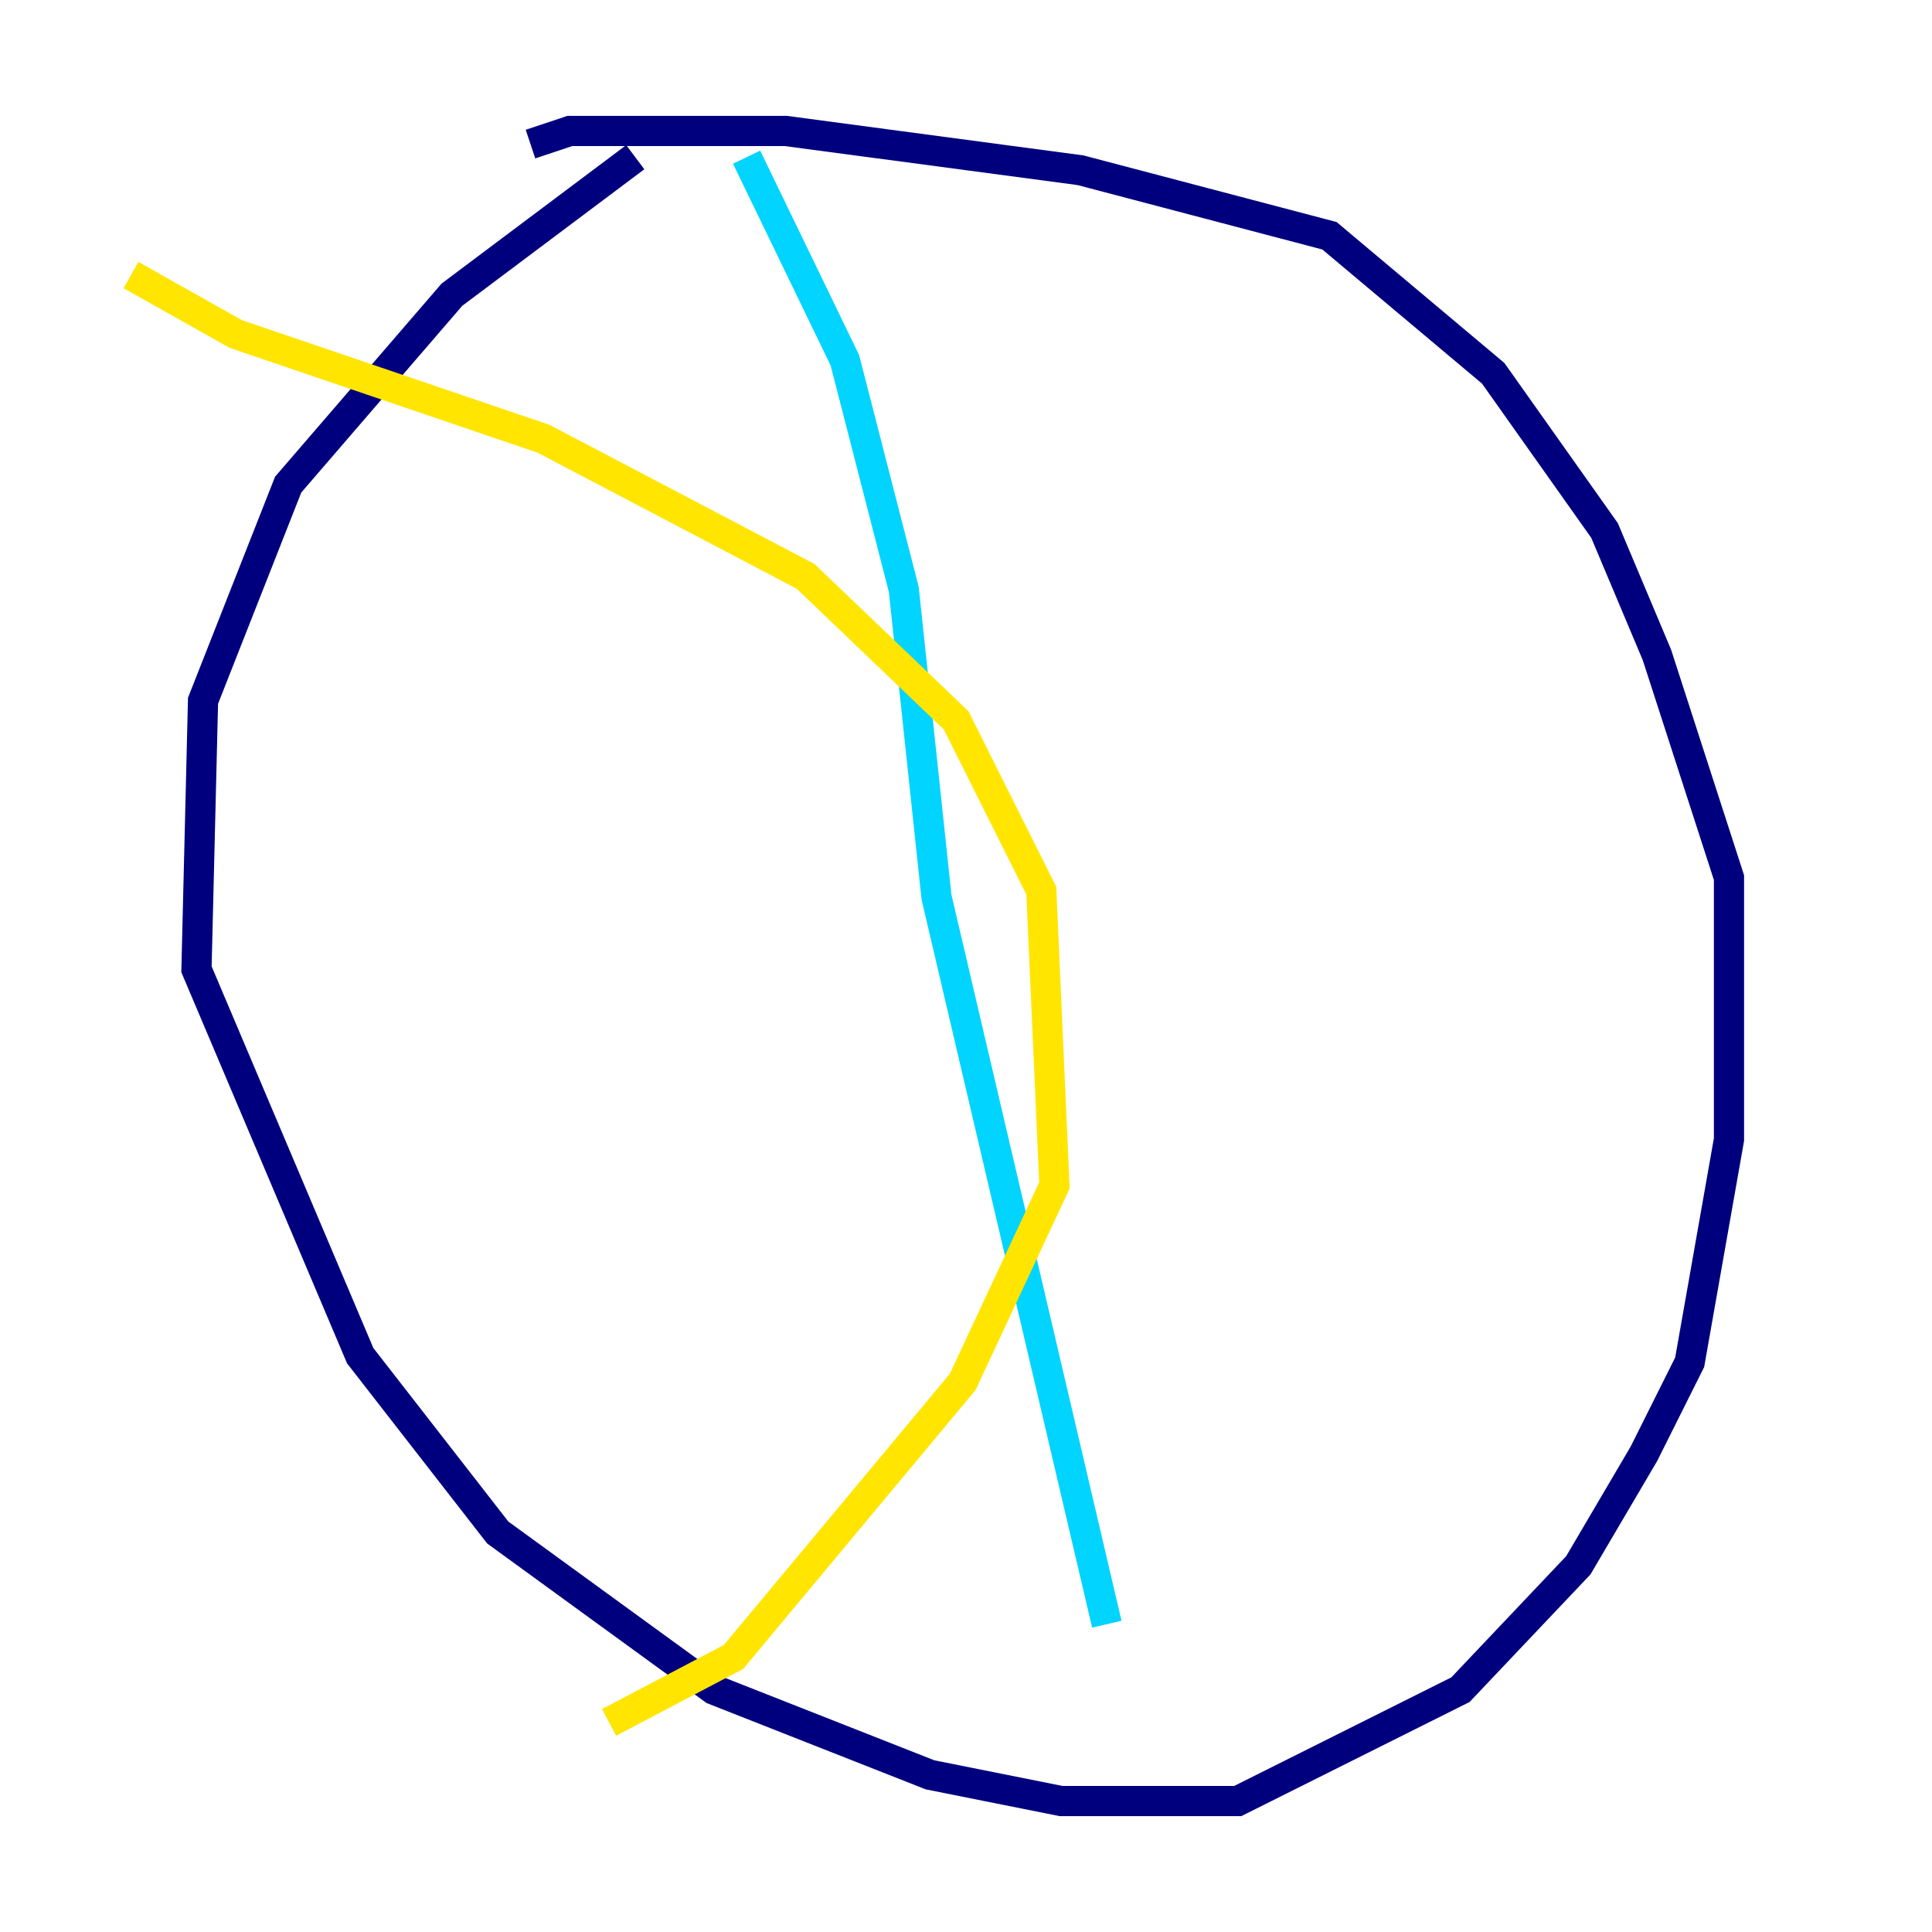 <?xml version="1.0" encoding="utf-8" ?>
<svg baseProfile="tiny" height="128" version="1.2" viewBox="0,0,128,128" width="128" xmlns="http://www.w3.org/2000/svg" xmlns:ev="http://www.w3.org/2001/xml-events" xmlns:xlink="http://www.w3.org/1999/xlink"><defs /><polyline fill="none" points="42.088,10.414 29.939,19.525 19.091,32.108 13.451,46.427 13.017,64.217 23.864,89.817 32.976,101.532 47.295,111.946 61.614,117.586 70.291,119.322 82.007,119.322 96.759,111.946 104.57,103.702 108.909,96.325 111.946,90.251 114.549,75.498 114.549,58.142 109.776,43.39 106.305,35.146 98.929,24.732 88.081,15.62 71.593,11.281 52.068,8.678 37.749,8.678 35.146,9.546" stroke="#00007f" stroke-width="2" /><polyline fill="none" points="49.464,10.414 55.973,23.864 59.878,39.051 62.047,59.444 73.329,107.607" stroke="#00d4ff" stroke-width="2" /><polyline fill="none" points="8.678,18.224 15.62,22.129 36.014,29.071 53.37,38.183 63.349,47.729 68.99,59.01 69.858,78.536 63.783,91.552 48.597,109.776 40.352,114.115" stroke="#ffe500" stroke-width="2" /><polyline fill="none" points="94.59,26.902 94.59,26.902" stroke="#7f0000" stroke-width="2" /></svg>